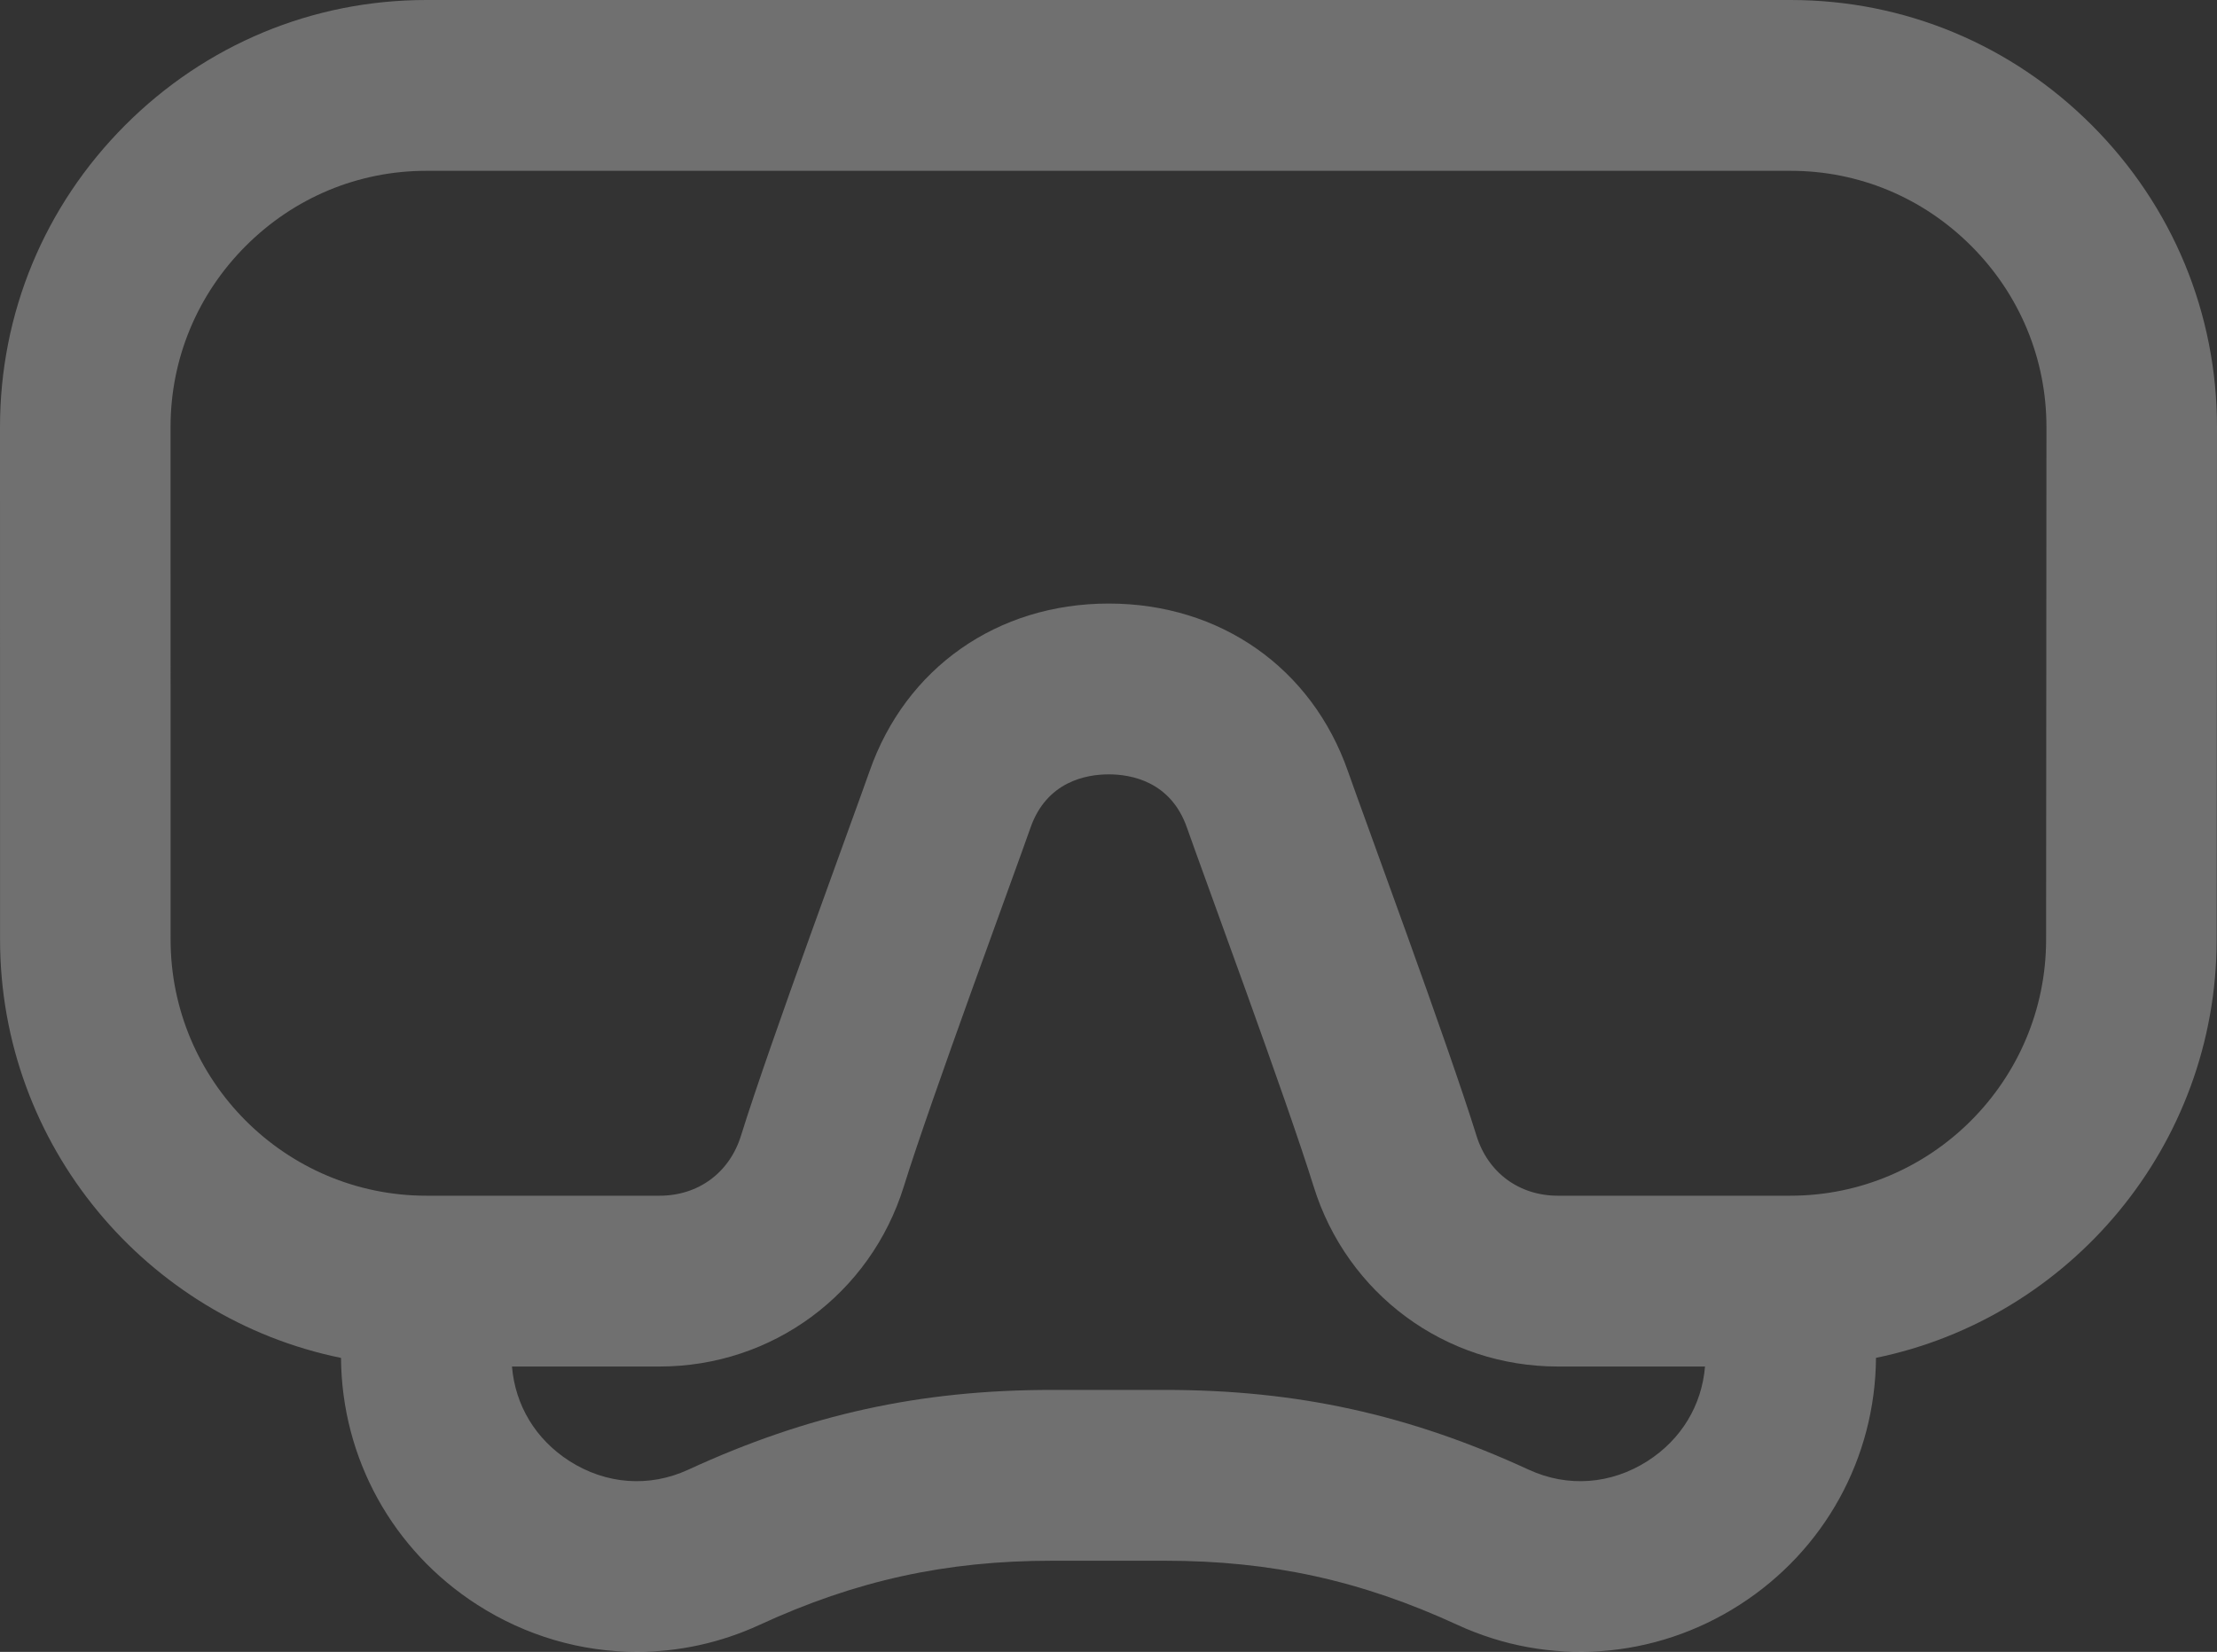 <svg width="361" height="269" viewBox="0 0 361 269" fill="none" xmlns="http://www.w3.org/2000/svg">
<rect x="0" y="0" width="361" height="269" fill="#333333" stroke="none"/>
<path d="M189.722 254.155C206.971 254.155 221.652 257.377 237.324 264.601C252.21 271.463 269.388 270.24 283.277 261.328C297.085 252.469 305.358 237.455 305.472 221.117C337.071 214.629 360.923 186.565 360.944 153.029L361 69.581C361.01 51.039 353.782 33.578 340.648 20.414C327.513 7.251 310.084 0 291.573 0H69.427C50.922 0 33.498 7.245 20.364 20.401C7.231 33.557 -0.001 51.01 8.88612e-08 69.546L0.008 152.996C0.011 186.567 23.889 214.657 55.527 221.126C55.644 237.461 63.916 252.47 77.721 261.328C85.653 266.418 94.659 269 103.698 269C110.485 269 117.292 267.544 123.675 264.601C139.347 257.376 154.029 254.155 171.277 254.155H189.722ZM27.779 152.993L27.771 69.543C27.77 58.438 32.113 47.971 40.001 40.068C47.89 32.168 58.34 27.815 69.427 27.815H291.573C302.663 27.815 313.115 32.169 321.005 40.077C328.893 47.984 333.236 58.456 333.229 69.565L333.173 153.013C333.159 176.006 314.473 194.714 291.517 194.714H253.676C247.369 194.714 242.287 190.966 240.416 184.932C235.852 170.216 221.921 132.557 219.495 125.61C213.607 108.755 198.681 98.284 180.539 98.284C162.398 98.284 147.472 108.754 141.585 125.607C139.159 132.551 125.225 170.209 120.659 184.932C118.789 190.965 113.708 194.714 107.399 194.714H69.435C46.468 194.714 27.781 175.998 27.779 152.993ZM112.065 239.332C105.725 242.253 98.667 241.733 92.702 237.905C87.221 234.388 83.89 228.851 83.368 222.529H107.399C125.75 222.529 141.737 210.735 147.18 193.182C151.524 179.175 165.287 141.978 167.797 134.793C170.439 127.229 176.914 126.099 180.539 126.099C184.164 126.099 190.639 127.229 193.281 134.794C195.792 141.982 209.552 179.18 213.896 193.184C219.34 210.736 235.326 222.529 253.676 222.529H277.631C277.109 228.851 273.778 234.388 268.297 237.905C262.331 241.733 255.274 242.253 248.934 239.332C229.44 230.345 211.178 226.338 189.722 226.338H171.277C149.822 226.339 131.56 230.346 112.065 239.332Z" fill="white" fill-opacity="0.3"/>
</svg>
